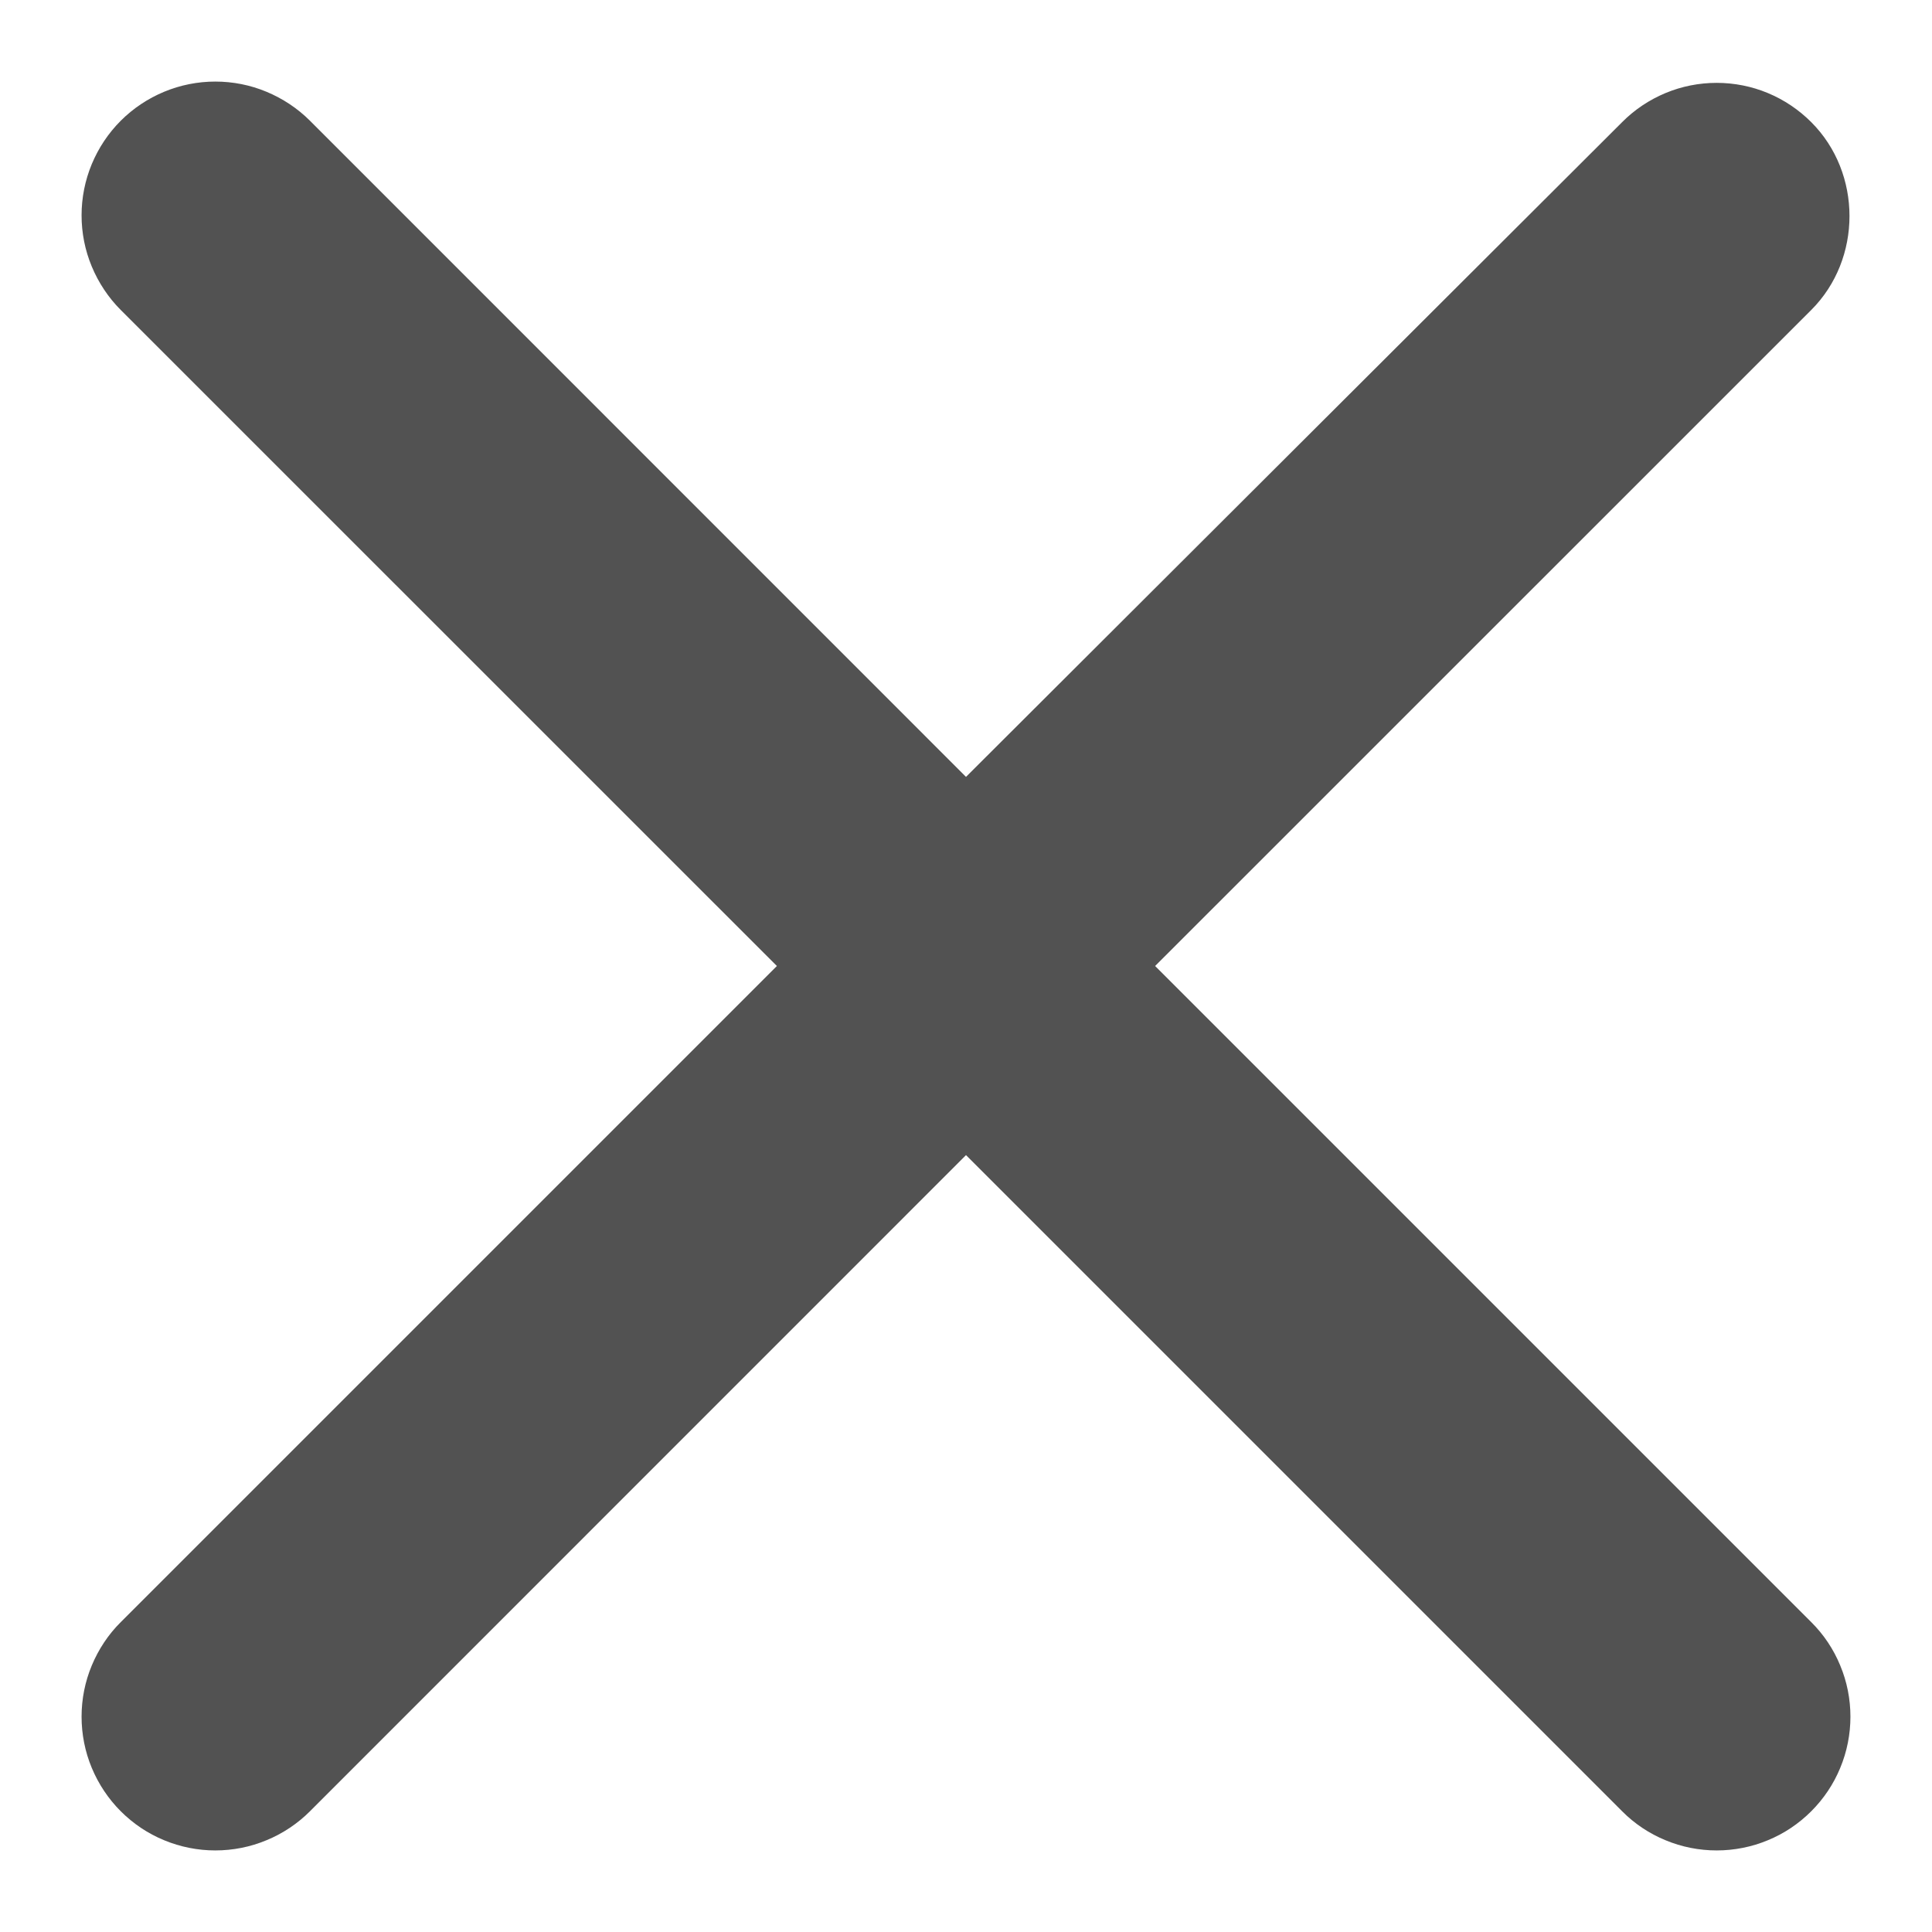 <svg width="18" height="18" viewBox="0 0 18 18" fill="none" xmlns="http://www.w3.org/2000/svg">
<path d="M16.875 1.138C16.759 1.022 16.622 0.93 16.471 0.867C16.32 0.804 16.157 0.772 15.994 0.772C15.83 0.772 15.668 0.804 15.517 0.867C15.366 0.93 15.228 1.022 15.113 1.138L9 7.238L2.888 1.125C2.772 1.009 2.634 0.918 2.483 0.855C2.332 0.792 2.17 0.76 2.006 0.76C1.843 0.76 1.681 0.792 1.529 0.855C1.378 0.918 1.241 1.009 1.125 1.125C1.009 1.241 0.918 1.378 0.855 1.529C0.792 1.681 0.76 1.843 0.76 2.006C0.76 2.17 0.792 2.332 0.855 2.483C0.918 2.634 1.009 2.772 1.125 2.888L7.238 9L1.125 15.113C1.009 15.228 0.918 15.366 0.855 15.517C0.792 15.668 0.76 15.83 0.76 15.994C0.76 16.157 0.792 16.32 0.855 16.471C0.918 16.622 1.009 16.759 1.125 16.875C1.241 16.991 1.378 17.083 1.529 17.145C1.681 17.208 1.843 17.24 2.006 17.24C2.17 17.24 2.332 17.208 2.483 17.145C2.634 17.083 2.772 16.991 2.888 16.875L9 10.762L15.113 16.875C15.228 16.991 15.366 17.083 15.517 17.145C15.668 17.208 15.83 17.24 15.994 17.24C16.157 17.24 16.32 17.208 16.471 17.145C16.622 17.083 16.759 16.991 16.875 16.875C16.991 16.759 17.083 16.622 17.145 16.471C17.208 16.32 17.24 16.157 17.24 15.994C17.24 15.83 17.208 15.668 17.145 15.517C17.083 15.366 16.991 15.228 16.875 15.113L10.762 9L16.875 2.888C17.35 2.413 17.35 1.613 16.875 1.138Z" fill="#525252"/>
</svg>
